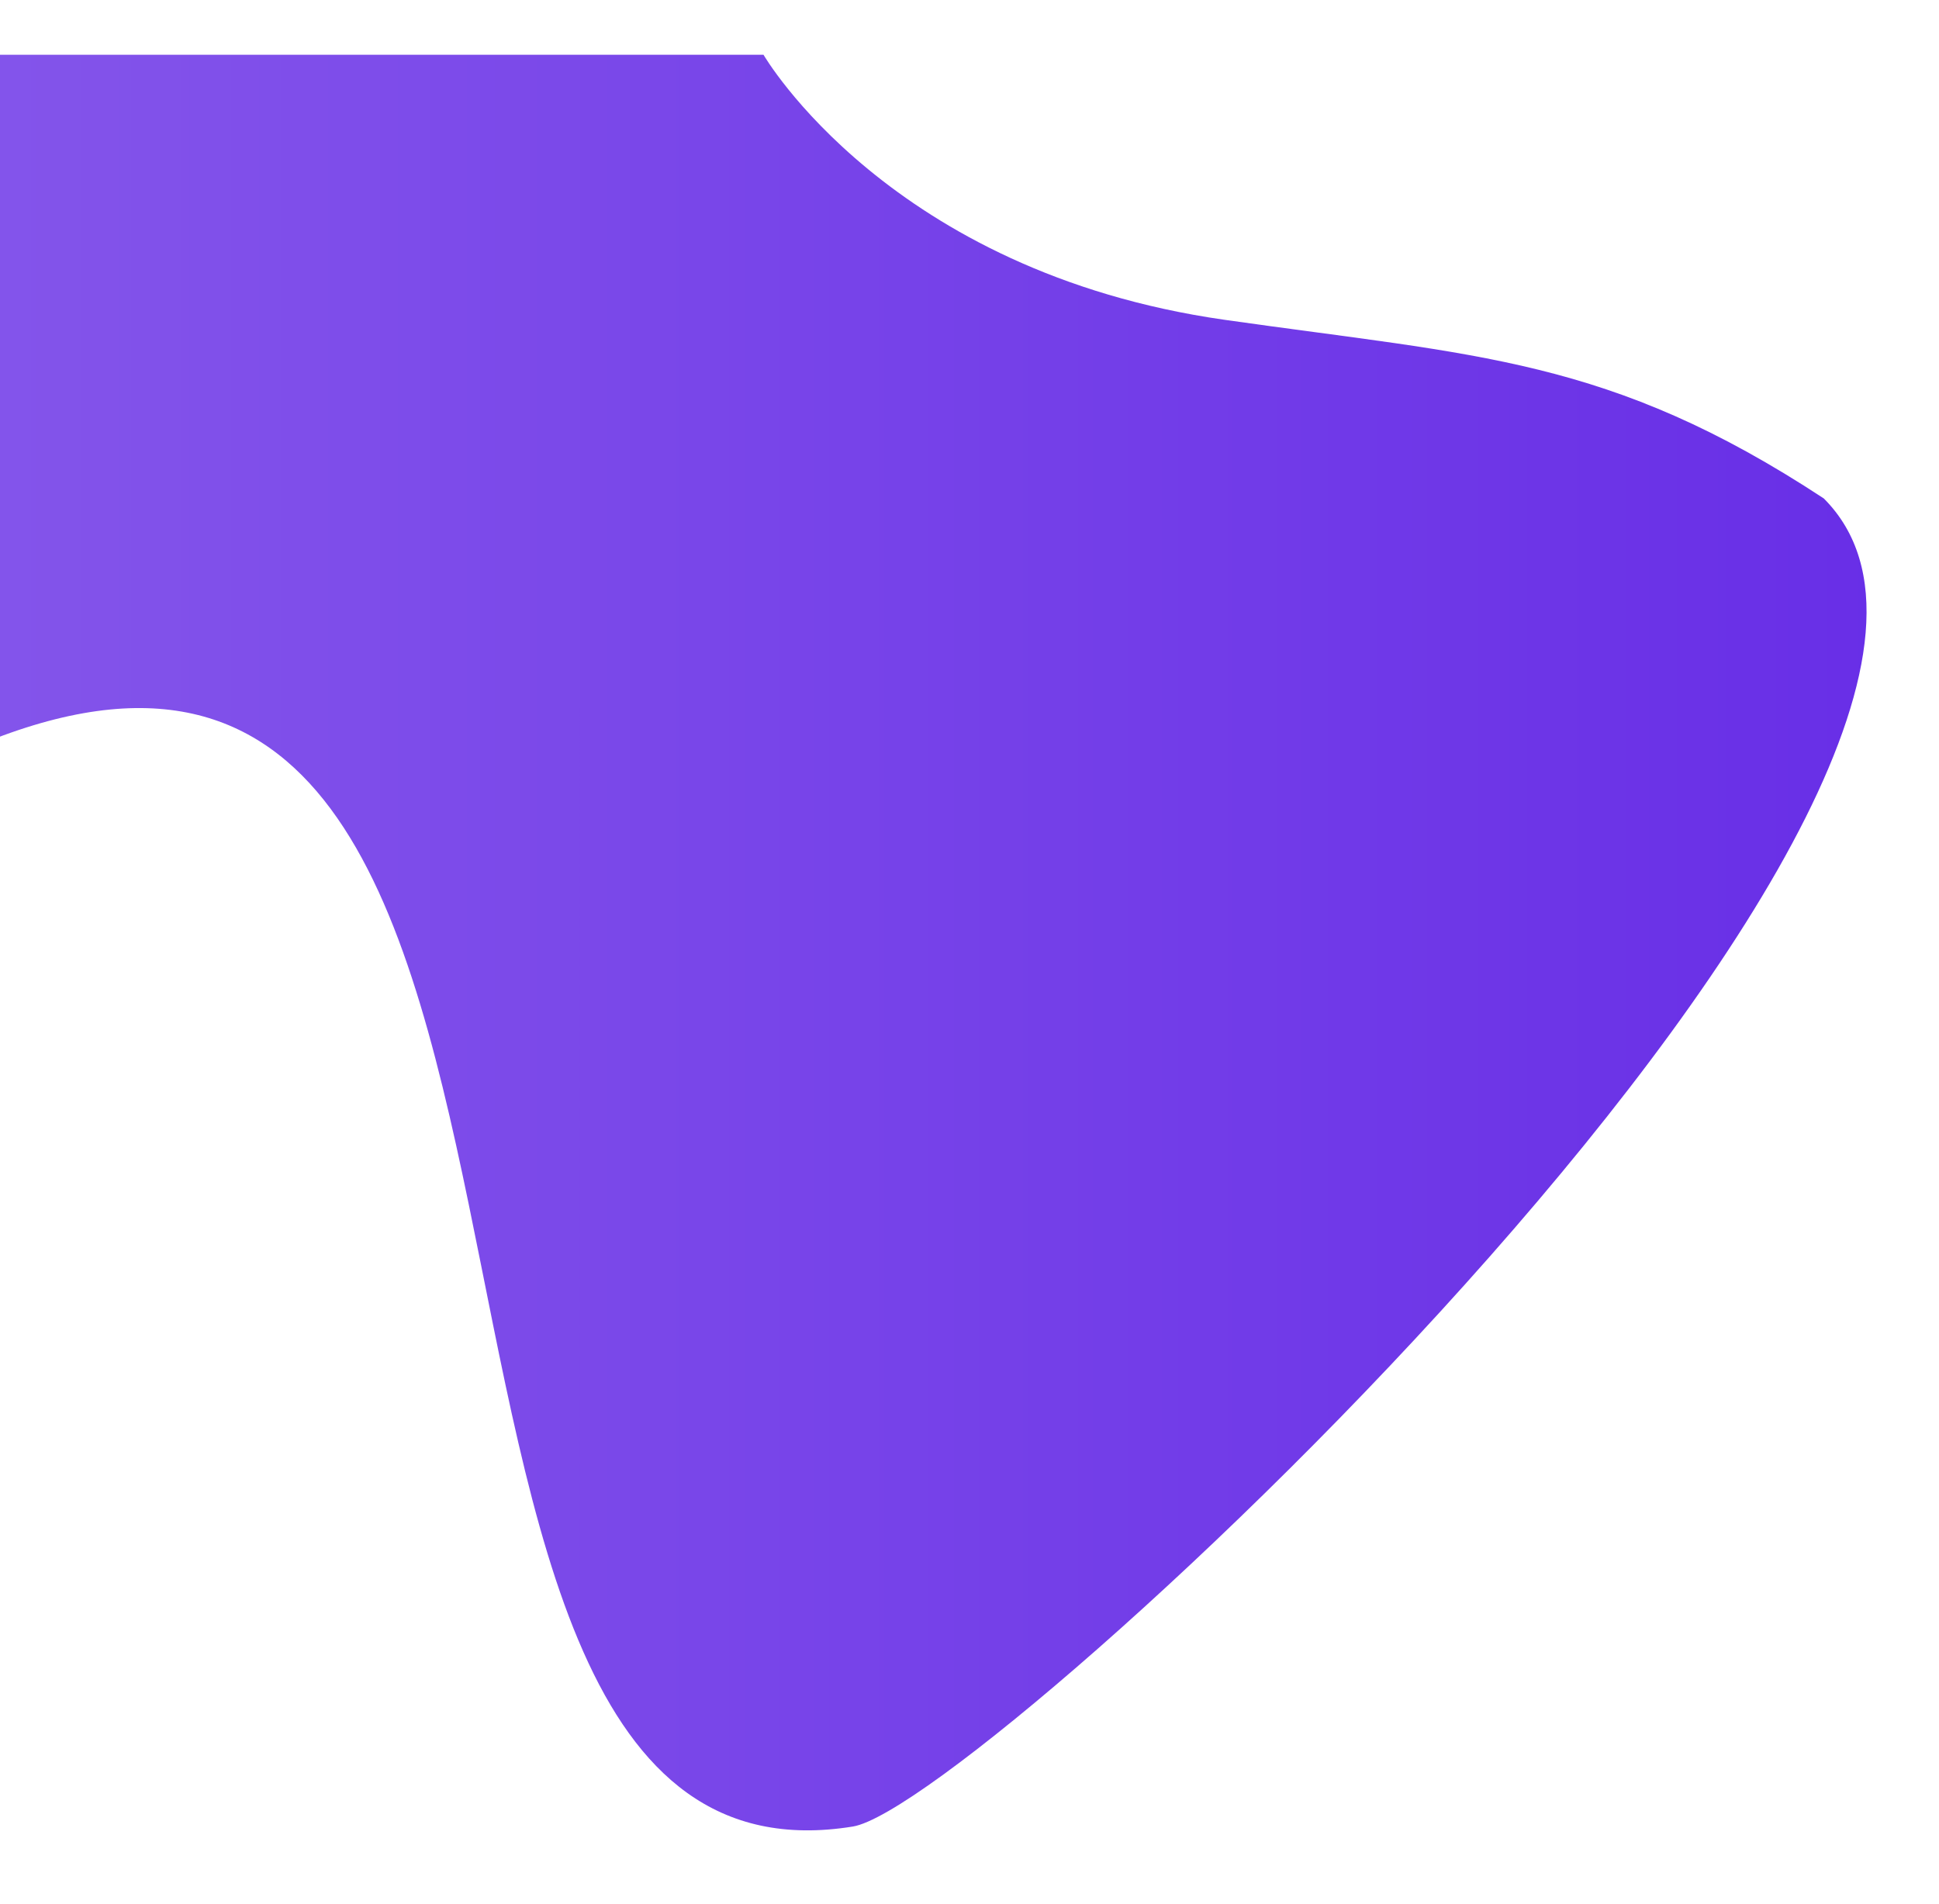 <svg width="673" height="661" viewBox="0 0 673 661" fill="none"
    xmlns="http://www.w3.org/2000/svg">
    <g filter="url(#filter0_d)">
        <path fill-rule="evenodd" clip-rule="evenodd" d="M-1 -1H265C265 -1 308.593 74.385 425 91C512.841 103.537 558.476 104.051 633 153C727.562 247.563 341.565 606.61 296 614C106.816 644.683 232.77 132.034 -13 241" fill="url(#paint0_linear)"/>
    </g>
    <defs>
        <filter id="filter0_d" x="-38" y="-6" width="710.857" height="666.327" filterUnits="userSpaceOnUse" color-interpolation-filters="sRGB">
            <feFlood flood-opacity="0" result="BackgroundImageFix"/>
            <feColorMatrix in="SourceAlpha" type="matrix" values="0 0 0 0 0 0 0 0 0 0 0 0 0 0 0 0 0 0 127 0"/>
            <feOffset dy="20"/>
            <feGaussianBlur stdDeviation="12.5"/>
            <feColorMatrix type="matrix" values="0 0 0 0 0.125 0 0 0 0 0.122 0 0 0 0 0.212 0 0 0 0.05 0"/>
            <feBlend mode="normal" in2="BackgroundImageFix" result="effect1_dropShadow"/>
            <feBlend mode="normal" in="SourceGraphic" in2="effect1_dropShadow" result="shape"/>
        </filter>
        <linearGradient id="paint0_linear" x1="-67" y1="646" x2="729" y2="646" gradientUnits="userSpaceOnUse">
            <stop stop-color="#8658EB"/>
            <stop offset="1" stop-color="#652AE6"/>
        </linearGradient>
    </defs>
</svg>
